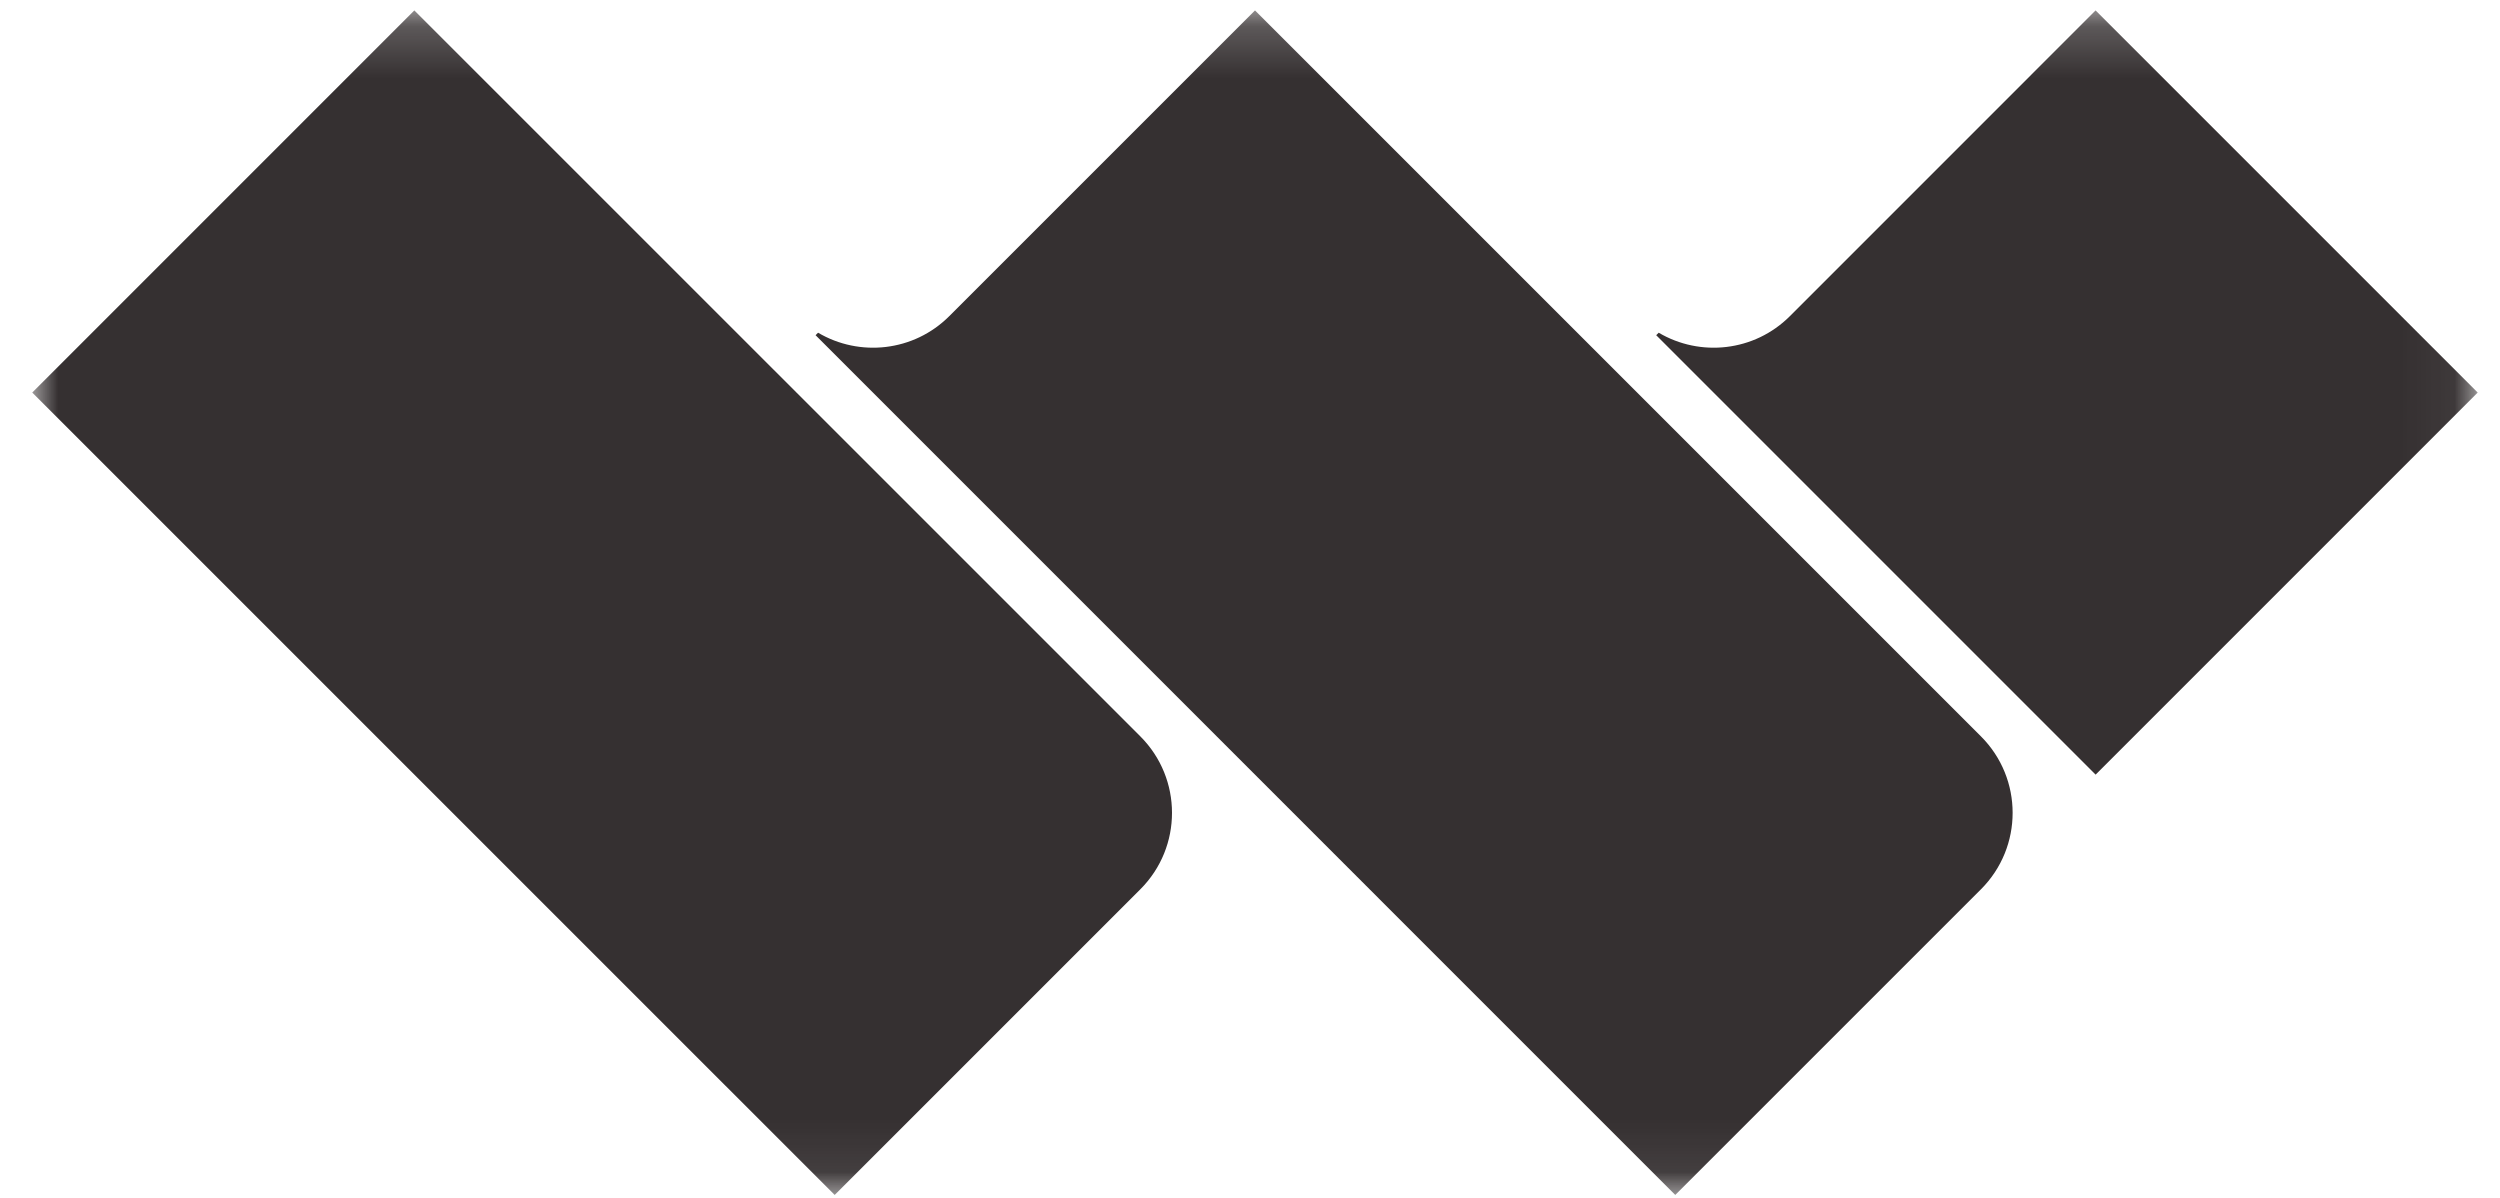 <?xml version="1.0" encoding="UTF-8"?>
<svg width="48px" height="23px" viewBox="0 0 48 23" version="1.1" xmlns="http://www.w3.org/2000/svg" xmlns:xlink="http://www.w3.org/1999/xlink">
    <!-- Generator: Sketch 47.1 (45422) - http://www.bohemiancoding.com/sketch -->
    <title>1</title>
    <desc>Created with Sketch.</desc>
    <defs>
        <rect id="path-1" x="0" y="0" width="48" height="48"></rect>
        <polygon id="path-3" points="46.953 22.93 0 22.93 0 11.565 0 0.2 46.953 0.2"></polygon>
        <polygon id="path-5" points="46.953 22.93 0 22.93 0 11.565 0 0.2 46.953 0.2"></polygon>
        <polygon id="path-7" points="0 22.93 0 11.565 0 0.2 46.953 0.2 46.953 22.93"></polygon>
    </defs>
    <g id="Page-1" stroke="none" stroke-width="1" fill="none" fill-rule="evenodd">
        <g id="1" transform="translate(0, -12)">
            <mask id="mask-2" fill="white">
                <use xlink:href="#path-1"></use>
            </mask>
            <g id="Mask"></g>
            <g mask="url(#mask-2)" id="Group">
                <g transform="translate(0, 12)">
                    <g>
                        <g>
                            <g id="Fill-1-Clipped" transform="translate(0.619, 0)">
                                <g>
                                    <mask id="mask-4" fill="white">
                                        <use xlink:href="#path-3"></use>
                                    </mask>
                                    <g id="path-3"></g>
                                    <path d="M23.477,0.2 L17.607,6.07 C16.924,6.753 15.883,6.858 15.088,6.388 L15.04,6.436 L31.546,22.943 L37.416,17.074 C38.226,16.263 38.226,14.95 37.416,14.139 L23.477,0.2" id="Fill-1" fill="#353031" fill-rule="nonzero" mask="url(#mask-4)"></path>
                                </g>
                            </g>
                            <g id="Fill-3-Clipped" transform="translate(0.619, 0)">
                                <g>
                                    <mask id="mask-6" fill="white">
                                        <use xlink:href="#path-5"></use>
                                    </mask>
                                    <g id="path-5"></g>
                                    <path d="M39.616,0.2 L33.747,6.07 C33.064,6.753 32.023,6.858 31.228,6.388 L31.18,6.436 L39.617,14.873 L46.953,7.537 L39.616,0.2" id="Fill-3" fill="#353031" fill-rule="nonzero" mask="url(#mask-6)"></path>
                                </g>
                            </g>
                            <g id="Fill-4-Clipped" transform="translate(0.619, 0)">
                                <g>
                                    <mask id="mask-8" fill="white">
                                        <use xlink:href="#path-7"></use>
                                    </mask>
                                    <g id="path-7"></g>
                                    <path d="M7.336,0.2 L0,7.537 L15.407,22.943 L21.276,17.074 C22.086,16.263 22.086,14.95 21.276,14.139 L7.336,0.2" id="Fill-4" fill="#353031" fill-rule="nonzero" mask="url(#mask-8)"></path>
                                </g>
                            </g>
                        </g>
                    </g>
                </g>
            </g>
        </g>
    </g>
</svg>